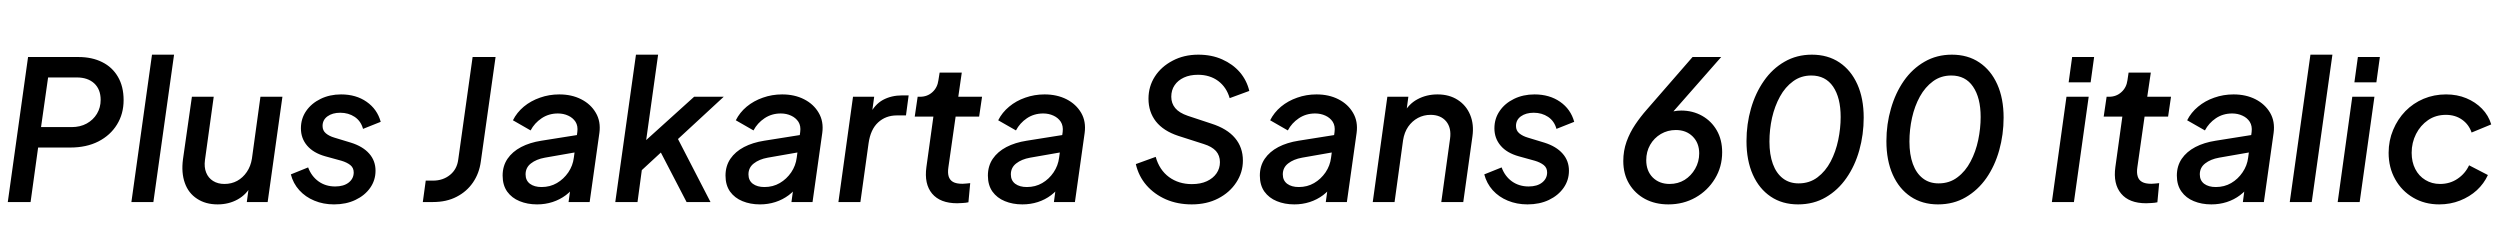 <svg xmlns="http://www.w3.org/2000/svg" xmlns:xlink="http://www.w3.org/1999/xlink" width="308.232" height="30.24"><path fill="black" d="M3.77 24.91L0.96 24.91L3.46 7.03L9.67 7.03Q11.35 7.03 12.60 7.66Q13.85 8.28 14.54 9.47Q15.24 10.66 15.24 12.34L15.24 12.34Q15.24 14.04 14.42 15.36Q13.61 16.68 12.13 17.44Q10.66 18.19 8.66 18.19L8.66 18.19L4.70 18.19L3.77 24.91ZM5.93 9.55L5.06 15.67L8.83 15.67Q9.89 15.67 10.69 15.23Q11.50 14.78 11.95 14.03Q12.41 13.27 12.41 12.31L12.41 12.31Q12.41 11.02 11.62 10.28Q10.82 9.55 9.48 9.55L9.48 9.55L5.93 9.55ZM18.91 24.91L16.20 24.91L18.74 6.74L21.46 6.74L18.91 24.91ZM26.83 25.20L26.83 25.20Q25.34 25.20 24.29 24.50Q23.23 23.81 22.79 22.56Q22.34 21.31 22.56 19.63L22.56 19.63L23.66 11.93L26.35 11.93L25.27 19.73Q25.15 20.62 25.42 21.28Q25.68 21.94 26.27 22.31Q26.86 22.68 27.67 22.68L27.67 22.68Q28.54 22.68 29.24 22.30Q29.95 21.91 30.43 21.20Q30.91 20.50 31.06 19.56L31.06 19.56L32.11 11.93L34.82 11.93L33 24.91L30.43 24.91L30.77 22.37L31.03 22.78Q30.41 23.98 29.30 24.59Q28.20 25.20 26.83 25.20ZM41.18 25.20L41.18 25.20Q39.86 25.20 38.76 24.74Q37.66 24.29 36.90 23.45Q36.14 22.61 35.86 21.50L35.86 21.50L37.99 20.64Q38.40 21.74 39.28 22.37Q40.15 22.99 41.33 22.99L41.33 22.99Q42.38 22.99 43.00 22.50Q43.61 22.01 43.61 21.26L43.61 21.26Q43.61 20.69 43.19 20.35Q42.77 20.02 42.10 19.82L42.10 19.82L40.10 19.27Q38.64 18.86 37.87 17.96Q37.10 17.06 37.10 15.82L37.10 15.82Q37.10 14.62 37.75 13.68Q38.40 12.74 39.53 12.19Q40.66 11.64 42.05 11.64L42.05 11.64Q43.90 11.64 45.20 12.55Q46.51 13.46 46.94 15.02L46.94 15.02L44.76 15.89Q44.50 14.93 43.73 14.41Q42.96 13.90 41.95 13.90L41.95 13.90Q40.99 13.90 40.38 14.34Q39.77 14.78 39.77 15.53L39.77 15.53Q39.77 16.10 40.18 16.44Q40.58 16.78 41.23 16.97L41.23 16.97L43.27 17.59Q44.74 18.05 45.52 18.94Q46.30 19.82 46.30 21.05L46.30 21.05Q46.30 22.22 45.64 23.16Q44.98 24.10 43.82 24.65Q42.67 25.20 41.18 25.20ZM53.38 24.91L52.13 24.91L52.49 22.27L53.38 22.27Q54.62 22.27 55.49 21.56Q56.35 20.86 56.50 19.66L56.50 19.66L58.27 7.03L61.10 7.03L59.28 19.92Q59.09 21.36 58.32 22.49Q57.55 23.62 56.30 24.26Q55.06 24.91 53.38 24.91L53.38 24.91ZM66.22 25.20L66.22 25.20Q65.02 25.20 64.06 24.80Q63.10 24.41 62.53 23.62Q61.97 22.82 61.97 21.65L61.97 21.65Q61.97 20.47 62.57 19.58Q63.17 18.70 64.25 18.13Q65.33 17.57 66.74 17.35L66.74 17.35L71.40 16.61L71.18 18.74L67.18 19.44Q66.12 19.63 65.46 20.15Q64.80 20.66 64.80 21.50L64.80 21.50Q64.80 22.25 65.34 22.66Q65.88 23.06 66.77 23.06L66.77 23.06Q67.82 23.06 68.66 22.57Q69.50 22.08 70.07 21.25Q70.63 20.42 70.75 19.44L70.75 19.44L71.18 16.27Q71.28 15.53 70.96 15.02Q70.63 14.52 70.06 14.26Q69.48 13.99 68.78 13.99L68.78 13.99Q67.66 13.99 66.78 14.58Q65.90 15.17 65.42 16.08L65.42 16.08L63.24 14.83Q63.72 13.87 64.58 13.15Q65.45 12.43 66.58 12.04Q67.70 11.64 68.95 11.64L68.95 11.64Q70.49 11.64 71.66 12.24Q72.84 12.84 73.46 13.91Q74.09 14.98 73.90 16.39L73.90 16.39L72.70 24.91L70.10 24.91L70.42 22.56L71.06 22.68Q70.51 23.50 69.77 24.06Q69.02 24.62 68.12 24.91Q67.22 25.20 66.22 25.20ZM78.60 24.91L75.86 24.91L78.41 6.74L81.14 6.74L79.44 18.91L78.14 18.65L85.58 11.93L89.23 11.93L83.59 17.14L87.60 24.91L84.65 24.91L81.07 18.02L82.56 17.81L78.14 21.89L79.25 20.09L78.60 24.91ZM93.70 25.20L93.70 25.20Q92.50 25.20 91.54 24.80Q90.58 24.41 90.01 23.62Q89.45 22.82 89.45 21.65L89.45 21.65Q89.45 20.47 90.05 19.58Q90.65 18.70 91.73 18.13Q92.81 17.57 94.22 17.35L94.22 17.35L98.88 16.61L98.66 18.74L94.66 19.44Q93.60 19.63 92.94 20.15Q92.28 20.66 92.28 21.50L92.28 21.50Q92.28 22.25 92.82 22.66Q93.36 23.06 94.25 23.06L94.25 23.06Q95.30 23.06 96.14 22.57Q96.98 22.08 97.55 21.25Q98.11 20.42 98.23 19.44L98.23 19.44L98.66 16.27Q98.76 15.53 98.44 15.02Q98.11 14.52 97.54 14.26Q96.96 13.99 96.26 13.99L96.26 13.99Q95.14 13.99 94.26 14.58Q93.38 15.17 92.90 16.08L92.90 16.08L90.72 14.83Q91.20 13.87 92.06 13.15Q92.93 12.43 94.06 12.04Q95.18 11.64 96.43 11.64L96.43 11.64Q97.97 11.64 99.14 12.24Q100.32 12.84 100.94 13.91Q101.57 14.98 101.38 16.39L101.38 16.39L100.18 24.91L97.58 24.91L97.90 22.56L98.54 22.68Q97.99 23.50 97.25 24.06Q96.50 24.62 95.60 24.91Q94.70 25.20 93.70 25.20ZM106.08 24.91L103.37 24.91L105.17 11.93L107.78 11.93L107.42 14.54L107.21 14.16Q107.83 12.89 108.86 12.32Q109.90 11.76 111.24 11.76L111.24 11.76L112.03 11.76L111.70 14.23L110.57 14.23Q109.20 14.23 108.26 15.10Q107.33 15.96 107.09 17.66L107.09 17.66L106.08 24.91ZM118.01 25.06L118.01 25.06Q115.92 25.06 114.92 23.87Q113.93 22.68 114.22 20.59L114.22 20.59L115.08 14.38L112.78 14.38L113.14 11.93L113.42 11.93Q114.34 11.93 114.96 11.36Q115.58 10.80 115.70 9.89L115.70 9.89L115.85 8.95L118.58 8.95L118.15 11.93L121.08 11.93L120.72 14.38L117.82 14.38L116.93 20.62Q116.83 21.29 116.96 21.74Q117.10 22.20 117.50 22.43Q117.91 22.66 118.66 22.66L118.66 22.66Q118.90 22.66 119.12 22.63Q119.35 22.61 119.62 22.58L119.62 22.58L119.40 24.94Q119.09 25.01 118.69 25.03Q118.30 25.06 118.01 25.06ZM126.05 25.20L126.05 25.20Q124.85 25.20 123.89 24.80Q122.93 24.41 122.36 23.62Q121.80 22.82 121.80 21.65L121.80 21.65Q121.80 20.47 122.40 19.58Q123.00 18.70 124.08 18.13Q125.16 17.57 126.58 17.35L126.58 17.35L131.23 16.61L131.02 18.74L127.01 19.44Q125.95 19.63 125.29 20.15Q124.63 20.66 124.63 21.50L124.63 21.50Q124.63 22.25 125.17 22.66Q125.71 23.06 126.60 23.06L126.60 23.06Q127.66 23.06 128.50 22.57Q129.34 22.08 129.90 21.25Q130.46 20.42 130.58 19.44L130.58 19.44L131.02 16.27Q131.11 15.53 130.79 15.02Q130.46 14.52 129.89 14.26Q129.31 13.99 128.62 13.99L128.62 13.99Q127.49 13.99 126.61 14.58Q125.74 15.17 125.26 16.08L125.26 16.08L123.07 14.83Q123.55 13.87 124.42 13.15Q125.28 12.43 126.41 12.04Q127.54 11.64 128.78 11.64L128.78 11.64Q130.32 11.64 131.50 12.24Q132.67 12.84 133.30 13.91Q133.92 14.98 133.73 16.39L133.73 16.39L132.53 24.91L129.94 24.91L130.25 22.56L130.90 22.68Q130.34 23.50 129.60 24.06Q128.86 24.62 127.96 24.91Q127.06 25.20 126.05 25.20ZM146.93 25.20L146.93 25.20Q145.18 25.20 143.75 24.58Q142.32 23.95 141.35 22.84Q140.38 21.72 140.04 20.23L140.04 20.23L142.49 19.34Q142.94 20.95 144.13 21.83Q145.32 22.70 146.95 22.70L146.95 22.70Q148.03 22.70 148.80 22.34Q149.57 21.98 149.99 21.37Q150.41 20.76 150.41 19.99L150.41 19.99Q150.41 19.18 149.92 18.62Q149.42 18.07 148.42 17.76L148.42 17.76L145.27 16.75Q143.45 16.15 142.52 14.98Q141.60 13.80 141.60 12.17L141.60 12.17Q141.60 10.66 142.39 9.43Q143.18 8.21 144.58 7.48Q145.97 6.74 147.74 6.74L147.74 6.74Q149.38 6.74 150.68 7.32Q151.99 7.90 152.86 8.90Q153.72 9.91 154.03 11.21L154.03 11.21L151.61 12.10Q151.22 10.75 150.19 9.98Q149.16 9.22 147.70 9.22L147.70 9.22Q146.71 9.22 145.97 9.56Q145.22 9.91 144.82 10.51Q144.41 11.11 144.41 11.93L144.41 11.93Q144.41 12.74 144.90 13.33Q145.39 13.92 146.45 14.28L146.45 14.28L149.35 15.24Q151.30 15.86 152.27 17.02Q153.24 18.17 153.24 19.80L153.24 19.80Q153.24 21.26 152.42 22.50Q151.61 23.74 150.19 24.47Q148.78 25.20 146.93 25.20ZM159.58 25.20L159.58 25.20Q158.38 25.20 157.42 24.80Q156.46 24.41 155.89 23.62Q155.33 22.82 155.33 21.65L155.33 21.65Q155.33 20.47 155.93 19.58Q156.53 18.70 157.61 18.13Q158.69 17.57 160.10 17.35L160.10 17.35L164.76 16.61L164.54 18.74L160.54 19.44Q159.48 19.63 158.82 20.15Q158.16 20.66 158.16 21.50L158.16 21.50Q158.16 22.25 158.70 22.66Q159.24 23.06 160.13 23.06L160.13 23.06Q161.18 23.06 162.02 22.57Q162.86 22.08 163.43 21.25Q163.99 20.42 164.11 19.44L164.11 19.44L164.54 16.27Q164.64 15.53 164.32 15.02Q163.99 14.52 163.42 14.26Q162.84 13.99 162.14 13.99L162.14 13.99Q161.02 13.99 160.14 14.58Q159.26 15.17 158.78 16.08L158.78 16.08L156.60 14.83Q157.08 13.87 157.94 13.15Q158.81 12.43 159.94 12.04Q161.06 11.64 162.31 11.64L162.31 11.64Q163.85 11.64 165.02 12.24Q166.20 12.84 166.82 13.91Q167.45 14.98 167.26 16.39L167.26 16.39L166.06 24.91L163.46 24.91L163.78 22.56L164.42 22.68Q163.87 23.50 163.13 24.06Q162.38 24.62 161.48 24.91Q160.58 25.20 159.58 25.20ZM171.94 24.91L169.25 24.91L171.05 11.93L173.64 11.93L173.30 14.47L173.02 14.06Q173.64 12.84 174.76 12.24Q175.87 11.64 177.24 11.64L177.24 11.64Q178.68 11.64 179.72 12.31Q180.77 12.98 181.26 14.16Q181.75 15.34 181.54 16.82L181.54 16.82L180.41 24.91L177.70 24.91L178.78 17.11Q178.97 15.77 178.30 14.96Q177.62 14.16 176.38 14.16L176.38 14.16Q175.54 14.16 174.82 14.54Q174.10 14.93 173.62 15.62Q173.14 16.32 172.99 17.28L172.99 17.28L171.94 24.91ZM188.33 25.20L188.33 25.20Q187.01 25.20 185.90 24.74Q184.80 24.29 184.04 23.45Q183.29 22.61 183.00 21.50L183.00 21.50L185.14 20.64Q185.54 21.74 186.42 22.37Q187.30 22.99 188.47 22.99L188.47 22.99Q189.53 22.99 190.14 22.50Q190.75 22.01 190.75 21.26L190.75 21.26Q190.75 20.69 190.33 20.35Q189.91 20.02 189.24 19.82L189.24 19.82L187.25 19.27Q185.78 18.86 185.02 17.96Q184.25 17.06 184.25 15.82L184.25 15.82Q184.25 14.62 184.90 13.68Q185.54 12.74 186.67 12.19Q187.80 11.64 189.19 11.64L189.19 11.64Q191.04 11.64 192.35 12.55Q193.66 13.46 194.09 15.02L194.09 15.02L191.90 15.89Q191.64 14.93 190.87 14.41Q190.10 13.90 189.10 13.90L189.10 13.90Q188.14 13.90 187.52 14.34Q186.91 14.78 186.91 15.53L186.91 15.53Q186.91 16.10 187.32 16.44Q187.73 16.78 188.38 16.97L188.38 16.97L190.42 17.59Q191.88 18.05 192.66 18.94Q193.44 19.82 193.44 21.05L193.44 21.05Q193.44 22.22 192.78 23.16Q192.12 24.10 190.97 24.65Q189.82 25.20 188.33 25.20ZM205.70 25.20L205.70 25.20Q204.07 25.20 202.82 24.53Q201.58 23.86 200.86 22.66Q200.14 21.46 200.14 19.85L200.14 19.85Q200.14 18.60 200.54 17.47Q200.95 16.34 201.61 15.36Q202.27 14.38 203.04 13.51L203.04 13.51L208.68 7.03L212.21 7.03L205.25 14.95L204.65 14.62Q205.03 14.23 205.44 14.03Q205.85 13.82 206.32 13.73Q206.78 13.63 207.29 13.63L207.29 13.63Q208.70 13.63 209.86 14.28Q211.01 14.93 211.67 16.08Q212.33 17.23 212.33 18.77L212.33 18.77Q212.33 20.57 211.44 22.03Q210.55 23.50 209.05 24.35Q207.55 25.20 205.70 25.20ZM205.85 22.68L205.85 22.68Q206.88 22.68 207.70 22.18Q208.51 21.67 209.00 20.81Q209.50 19.94 209.50 18.91L209.50 18.91Q209.50 17.62 208.69 16.82Q207.89 16.03 206.62 16.03L206.62 16.03Q205.61 16.03 204.77 16.52Q203.93 17.02 203.45 17.86Q202.97 18.70 202.97 19.75L202.97 19.75Q202.97 21.07 203.77 21.88Q204.58 22.68 205.85 22.68ZM221.69 25.20L221.69 25.20Q219.74 25.20 218.32 24.24Q216.89 23.28 216.11 21.53Q215.33 19.78 215.33 17.40L215.33 17.40Q215.33 15.31 215.88 13.39Q216.43 11.47 217.48 9.97Q218.52 8.47 220.02 7.61Q221.52 6.74 223.39 6.74L223.39 6.74Q225.36 6.74 226.79 7.70Q228.22 8.66 229.00 10.40Q229.78 12.14 229.78 14.50L229.78 14.50Q229.78 16.58 229.24 18.52Q228.70 20.45 227.65 21.95Q226.61 23.45 225.11 24.32Q223.61 25.20 221.69 25.20ZM221.76 22.61L221.76 22.61Q223.10 22.61 224.09 21.86Q225.07 21.12 225.71 19.91Q226.34 18.70 226.64 17.26Q226.94 15.82 226.94 14.42L226.94 14.42Q226.94 12.05 226.01 10.68Q225.07 9.31 223.32 9.31L223.32 9.31Q222.05 9.31 221.08 10.02Q220.10 10.73 219.46 11.90Q218.81 13.08 218.48 14.52Q218.16 15.96 218.16 17.47L218.16 17.47Q218.16 19.06 218.58 20.21Q219.00 21.36 219.80 21.98Q220.61 22.61 221.76 22.61ZM238.94 25.20L238.94 25.20Q237.00 25.20 235.57 24.24Q234.14 23.28 233.36 21.53Q232.58 19.78 232.58 17.40L232.58 17.40Q232.58 15.31 233.14 13.39Q233.69 11.47 234.73 9.97Q235.78 8.47 237.28 7.61Q238.78 6.74 240.65 6.74L240.65 6.74Q242.62 6.74 244.04 7.70Q245.47 8.66 246.25 10.40Q247.03 12.14 247.03 14.50L247.03 14.50Q247.03 16.58 246.49 18.52Q245.95 20.45 244.91 21.95Q243.86 23.45 242.36 24.32Q240.86 25.20 238.94 25.20ZM239.02 22.61L239.02 22.61Q240.36 22.61 241.34 21.86Q242.33 21.12 242.96 19.91Q243.60 18.70 243.90 17.26Q244.20 15.82 244.20 14.42L244.20 14.42Q244.20 12.05 243.26 10.68Q242.33 9.31 240.58 9.31L240.58 9.31Q239.30 9.31 238.33 10.02Q237.36 10.73 236.71 11.90Q236.06 13.08 235.74 14.52Q235.42 15.96 235.42 17.47L235.42 17.47Q235.42 19.06 235.84 20.21Q236.26 21.36 237.06 21.98Q237.86 22.61 239.02 22.61ZM255.70 24.91L252.98 24.91L254.78 11.93L257.52 11.93L255.70 24.91ZM257.76 10.15L255.05 10.15L255.48 7.03L258.19 7.03L257.76 10.15ZM264.60 25.06L264.60 25.06Q262.51 25.06 261.52 23.87Q260.52 22.68 260.81 20.59L260.81 20.59L261.67 14.38L259.37 14.38L259.73 11.93L260.02 11.93Q260.93 11.93 261.55 11.36Q262.18 10.80 262.30 9.89L262.30 9.89L262.44 8.95L265.18 8.95L264.74 11.93L267.67 11.93L267.31 14.38L264.41 14.38L263.52 20.62Q263.42 21.29 263.56 21.74Q263.69 22.20 264.10 22.43Q264.50 22.66 265.25 22.66L265.25 22.66Q265.49 22.66 265.72 22.63Q265.94 22.61 266.21 22.58L266.21 22.58L265.99 24.94Q265.68 25.01 265.28 25.03Q264.89 25.06 264.60 25.06ZM272.64 25.20L272.64 25.20Q271.44 25.20 270.48 24.80Q269.52 24.41 268.96 23.62Q268.39 22.82 268.39 21.65L268.39 21.65Q268.39 20.47 268.99 19.58Q269.59 18.70 270.67 18.13Q271.75 17.57 273.17 17.35L273.17 17.35L277.82 16.61L277.61 18.74L273.60 19.44Q272.54 19.63 271.88 20.15Q271.22 20.66 271.22 21.50L271.22 21.50Q271.22 22.25 271.76 22.66Q272.30 23.06 273.19 23.06L273.19 23.06Q274.25 23.06 275.09 22.57Q275.93 22.08 276.49 21.25Q277.06 20.42 277.18 19.44L277.18 19.44L277.61 16.27Q277.70 15.53 277.38 15.02Q277.06 14.52 276.48 14.26Q275.90 13.99 275.21 13.99L275.21 13.99Q274.08 13.99 273.20 14.58Q272.33 15.17 271.85 16.08L271.85 16.08L269.66 14.83Q270.14 13.87 271.01 13.15Q271.87 12.43 273.00 12.04Q274.13 11.64 275.38 11.64L275.38 11.64Q276.91 11.64 278.09 12.24Q279.26 12.84 279.89 13.91Q280.51 14.98 280.32 16.39L280.32 16.39L279.12 24.91L276.53 24.91L276.84 22.56L277.49 22.68Q276.94 23.50 276.19 24.06Q275.45 24.62 274.55 24.91Q273.65 25.20 272.64 25.20ZM285.02 24.91L282.31 24.91L284.86 6.74L287.57 6.74L285.02 24.91ZM290.93 24.91L288.22 24.91L290.02 11.93L292.75 11.93L290.93 24.91ZM292.99 10.15L290.28 10.15L290.71 7.03L293.42 7.03L292.99 10.15ZM300.74 25.20L300.74 25.20Q298.94 25.20 297.53 24.37Q296.11 23.54 295.31 22.10Q294.50 20.66 294.50 18.84L294.50 18.84Q294.50 17.33 295.06 16.01Q295.61 14.69 296.57 13.70Q297.53 12.72 298.81 12.18Q300.10 11.64 301.58 11.64L301.58 11.64Q302.95 11.64 304.08 12.11Q305.21 12.58 306.01 13.40Q306.82 14.23 307.15 15.34L307.15 15.34L304.73 16.34Q304.39 15.34 303.55 14.75Q302.71 14.16 301.56 14.16L301.56 14.16Q300.31 14.16 299.36 14.81Q298.42 15.46 297.88 16.52Q297.34 17.59 297.34 18.84L297.34 18.84Q297.34 19.97 297.78 20.83Q298.22 21.70 299.03 22.19Q299.83 22.68 300.84 22.68L300.84 22.68Q302.06 22.68 303.00 22.04Q303.94 21.41 304.42 20.38L304.42 20.38L306.74 21.58Q306.26 22.63 305.38 23.45Q304.49 24.26 303.30 24.73Q302.11 25.20 300.74 25.20Z"/></svg>